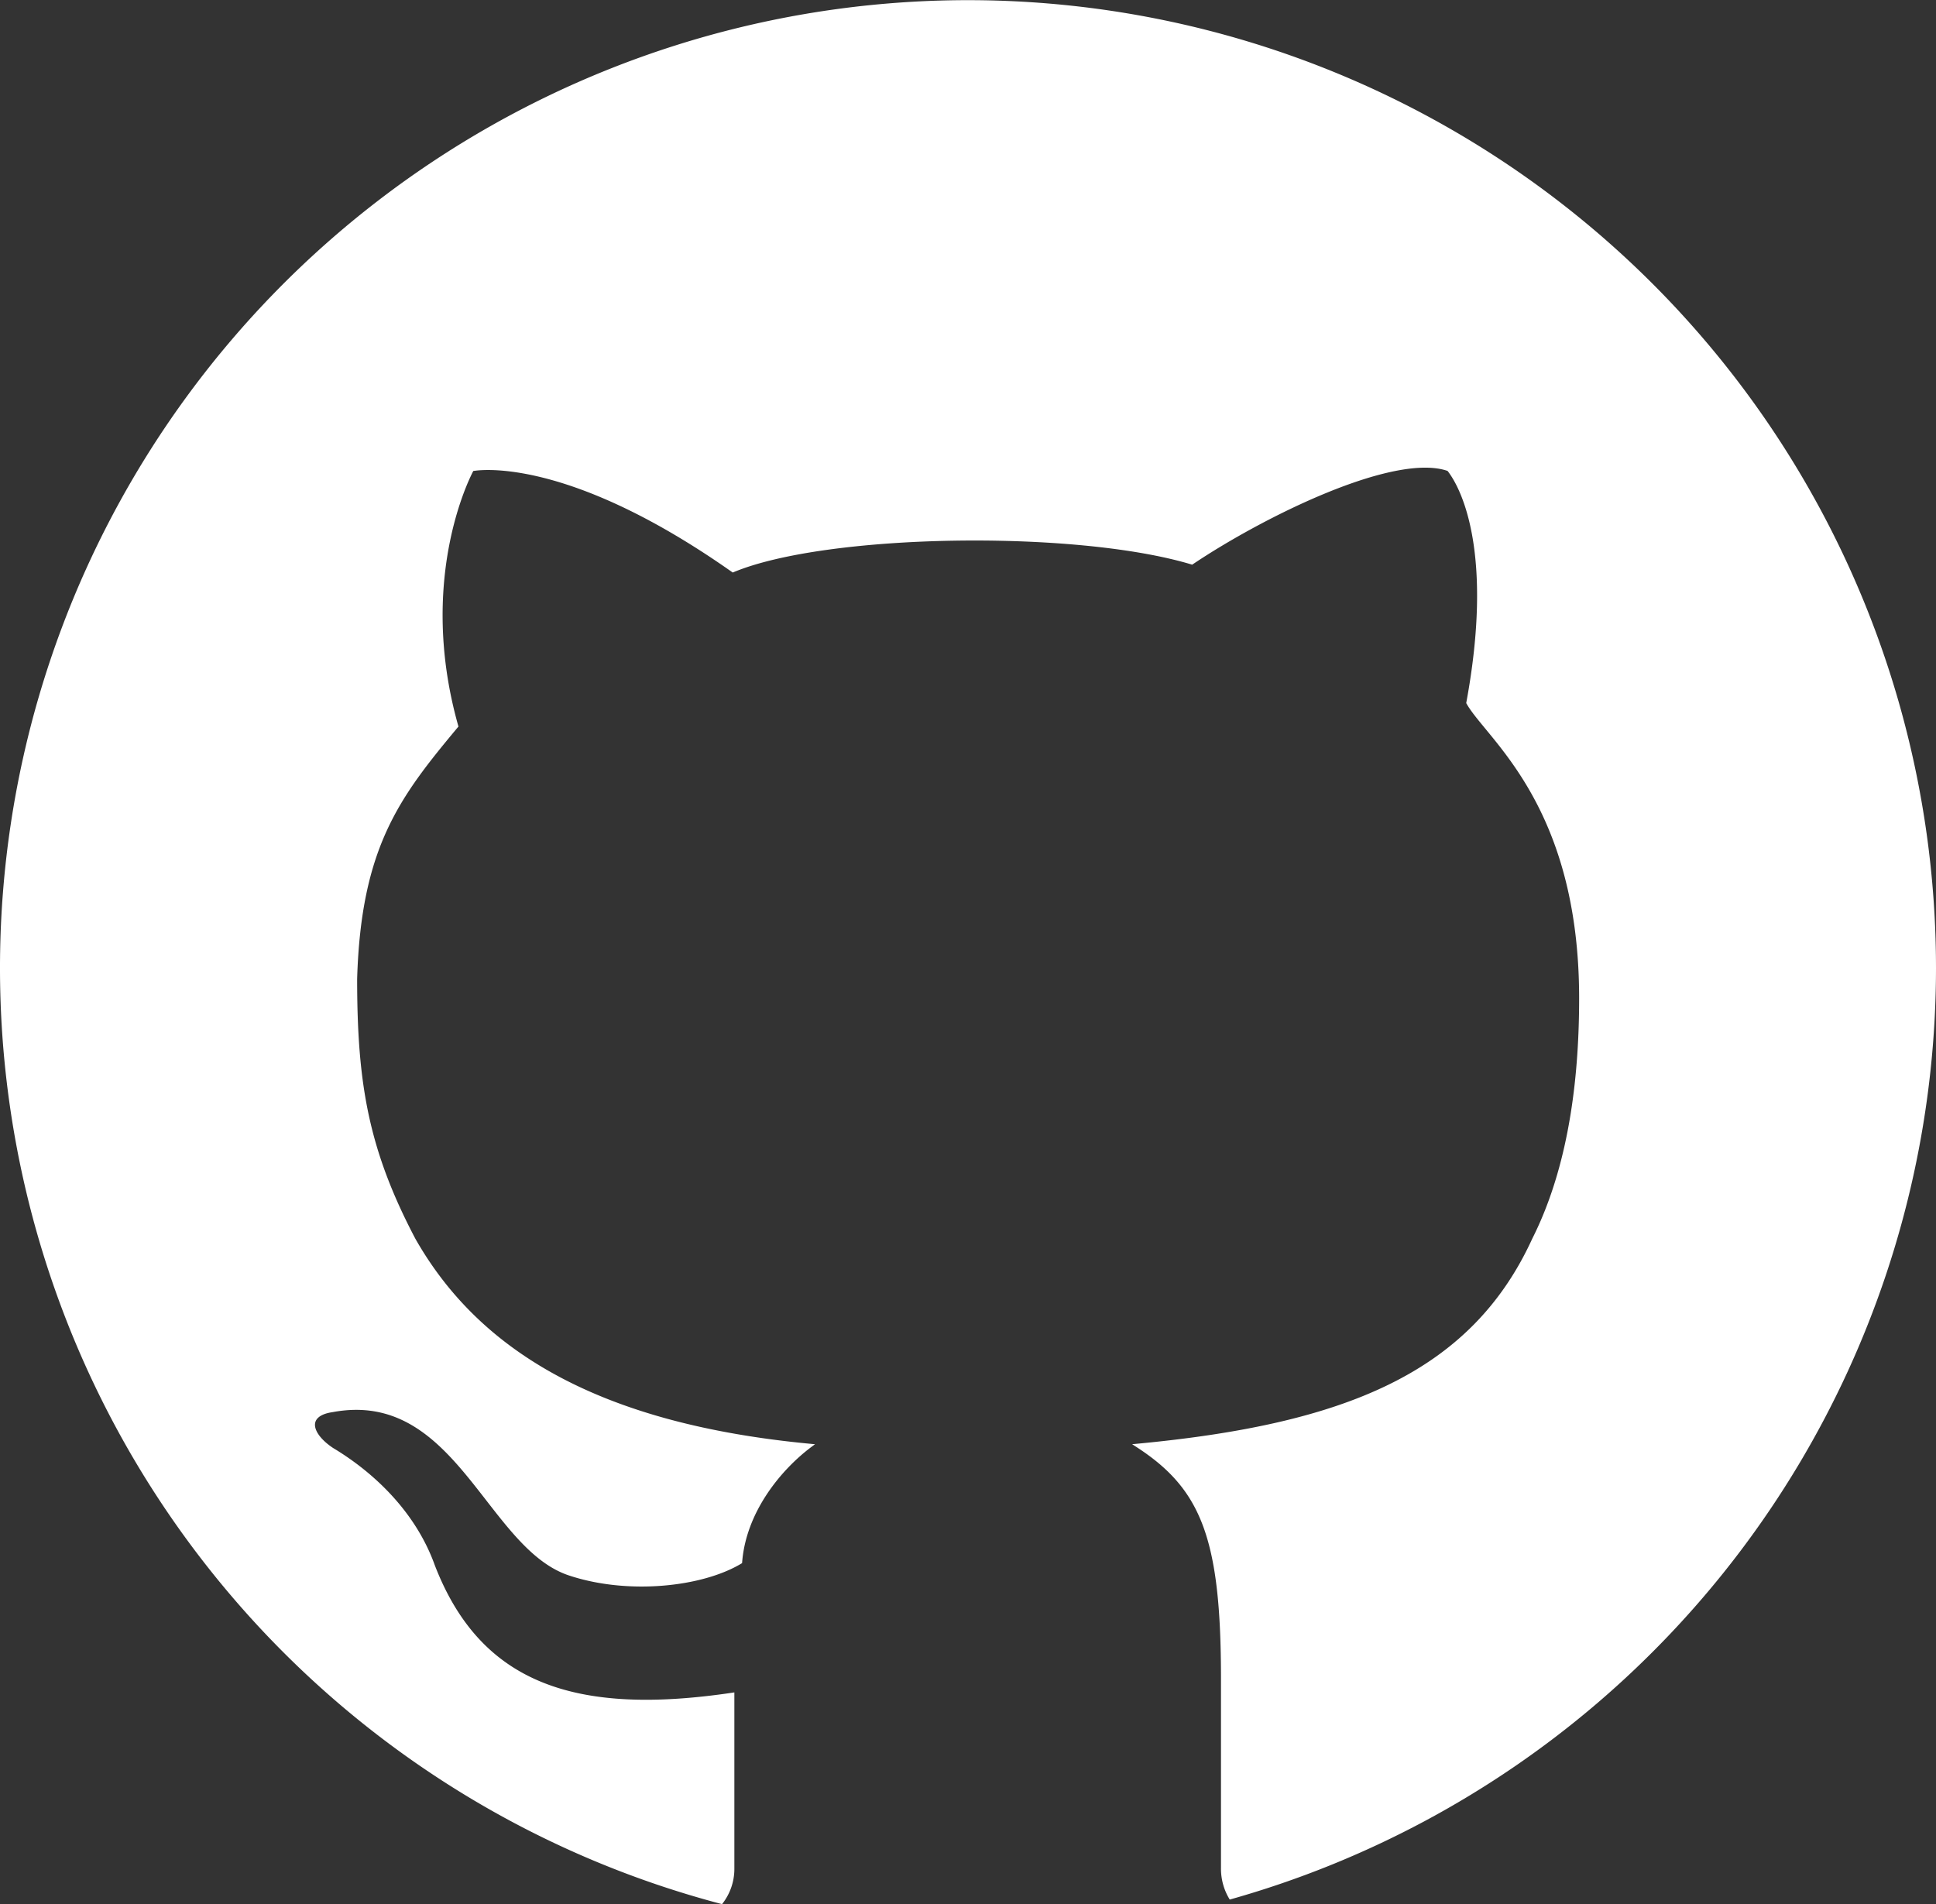<svg id="Capa_1" data-name="Capa 1" xmlns="http://www.w3.org/2000/svg" viewBox="0 0 288.28 283.57"><rect x="0" y="0" width="288.28" height="283.57" fill="#333333" stroke="none"/><defs><style>.cls-1{fill:#fff;stroke:#fff;stroke-miterlimit:10;stroke-width:0.5px;}</style></defs><path class="cls-1" d="M293.89,152.37A143.89,143.89,0,1,0,113.28,291.52a8.16,8.16,0,0,0,1.68-4.9V260.56C91.8,264,77.33,259.4,70.38,241.45c-2.9-8.11-9.27-13.9-15.06-17.37-3.48-2.32-4-5.21,0-5.79,18.53-3.48,23.16,20.27,35.32,24.32,8.69,2.9,19.69,1.74,25.48-1.74.58-7.53,5.79-13.9,10.43-17.37-30.7-2.9-49.22-13.32-59.07-30.69-7-13.32-8.69-23.17-8.69-38.8.58-19.69,6.37-27.22,15.06-37.64-6.37-22.59,2.32-38.22,2.32-38.22S89.49,75.25,115,93.21c13.9-5.8,51-6.37,68.34-1.16,10.42-7,30.11-16.8,38.22-13.9,2.31,2.89,6.95,12.74,2.89,34.74,2.9,5.22,16.8,15.06,16.8,44,0,10.43-1.16,24.33-7,35.91-9.27,20.27-28.38,27.79-59.07,30.69,9.85,6.37,12.74,13.9,12.74,34.75v28.37a8.46,8.46,0,0,0,1.17,4.22A143.92,143.92,0,0,0,293.89,152.37Z" transform="translate(-5.86 -8.23)"/></svg>